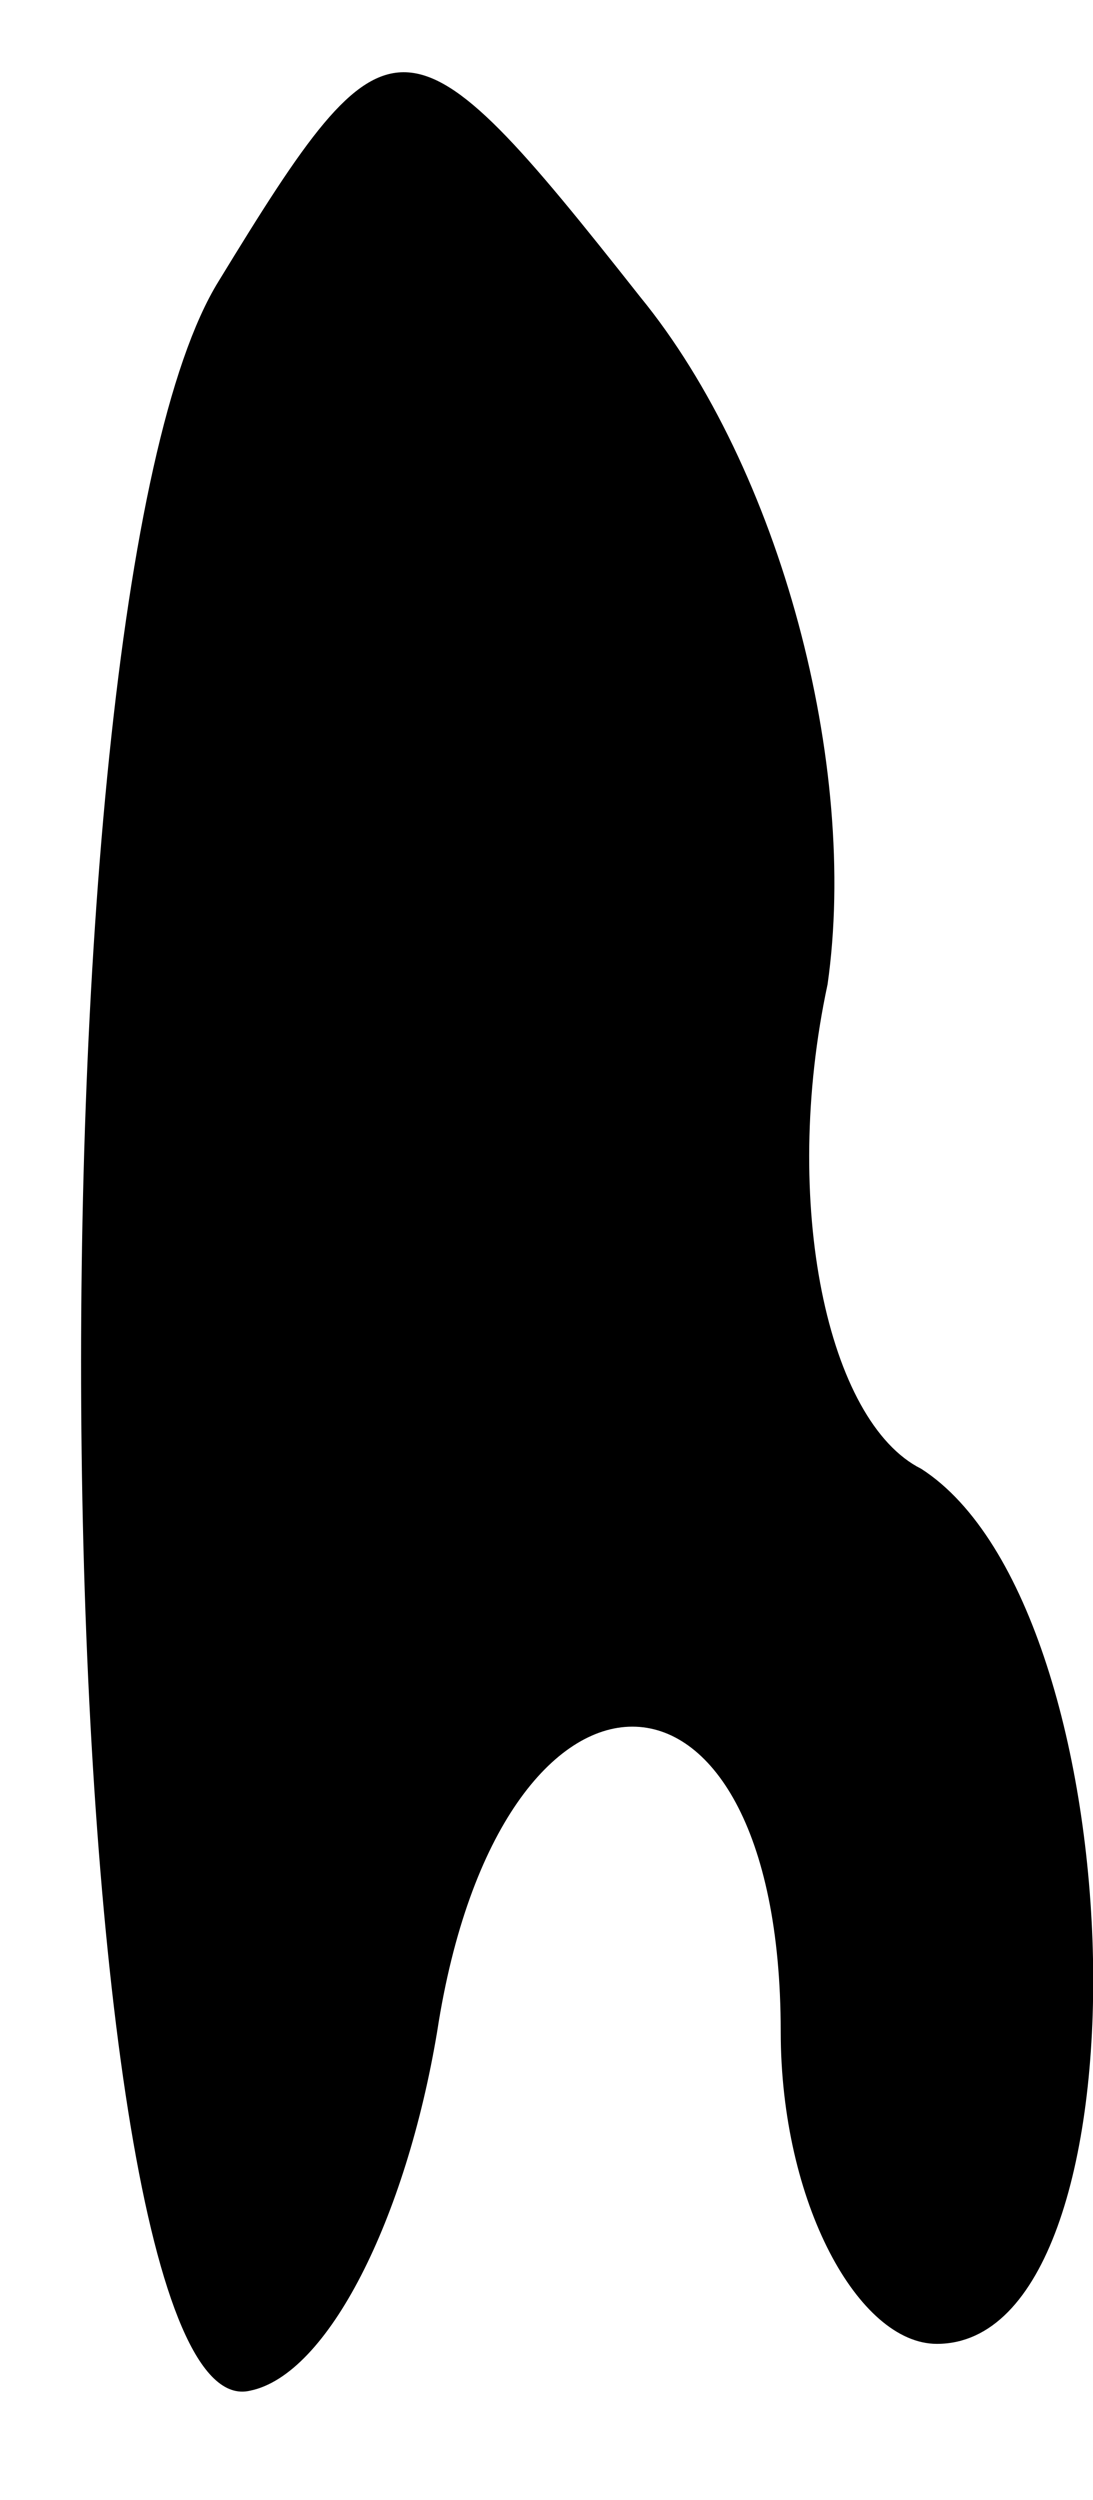 <?xml version="1.0" standalone="no"?>
<!DOCTYPE svg PUBLIC "-//W3C//DTD SVG 20010904//EN"
 "http://www.w3.org/TR/2001/REC-SVG-20010904/DTD/svg10.dtd">
<svg version="1.0" xmlns="http://www.w3.org/2000/svg"
 width="7pt" height="16pt" viewBox="0 0 7 16"
 preserveAspectRatio="xMidYMid meet">
<g transform="translate(0,16) scale(0.1,-0.1)"
fill="#000000" stroke="none">
<path fill="#000000" stroke="none" d="M14 142 c-13 -21 -11 -138 2 -135 5 1
10 11 12 23 4 26 22 26 22 0 0 -11 5 -20 10 -20 14 0 13 47 -1 56 -6 3 -9 17
-6 31 2 14 -3 33 -12 44 -15 19 -16 19 -27 1z"/>
</g>
</svg>
